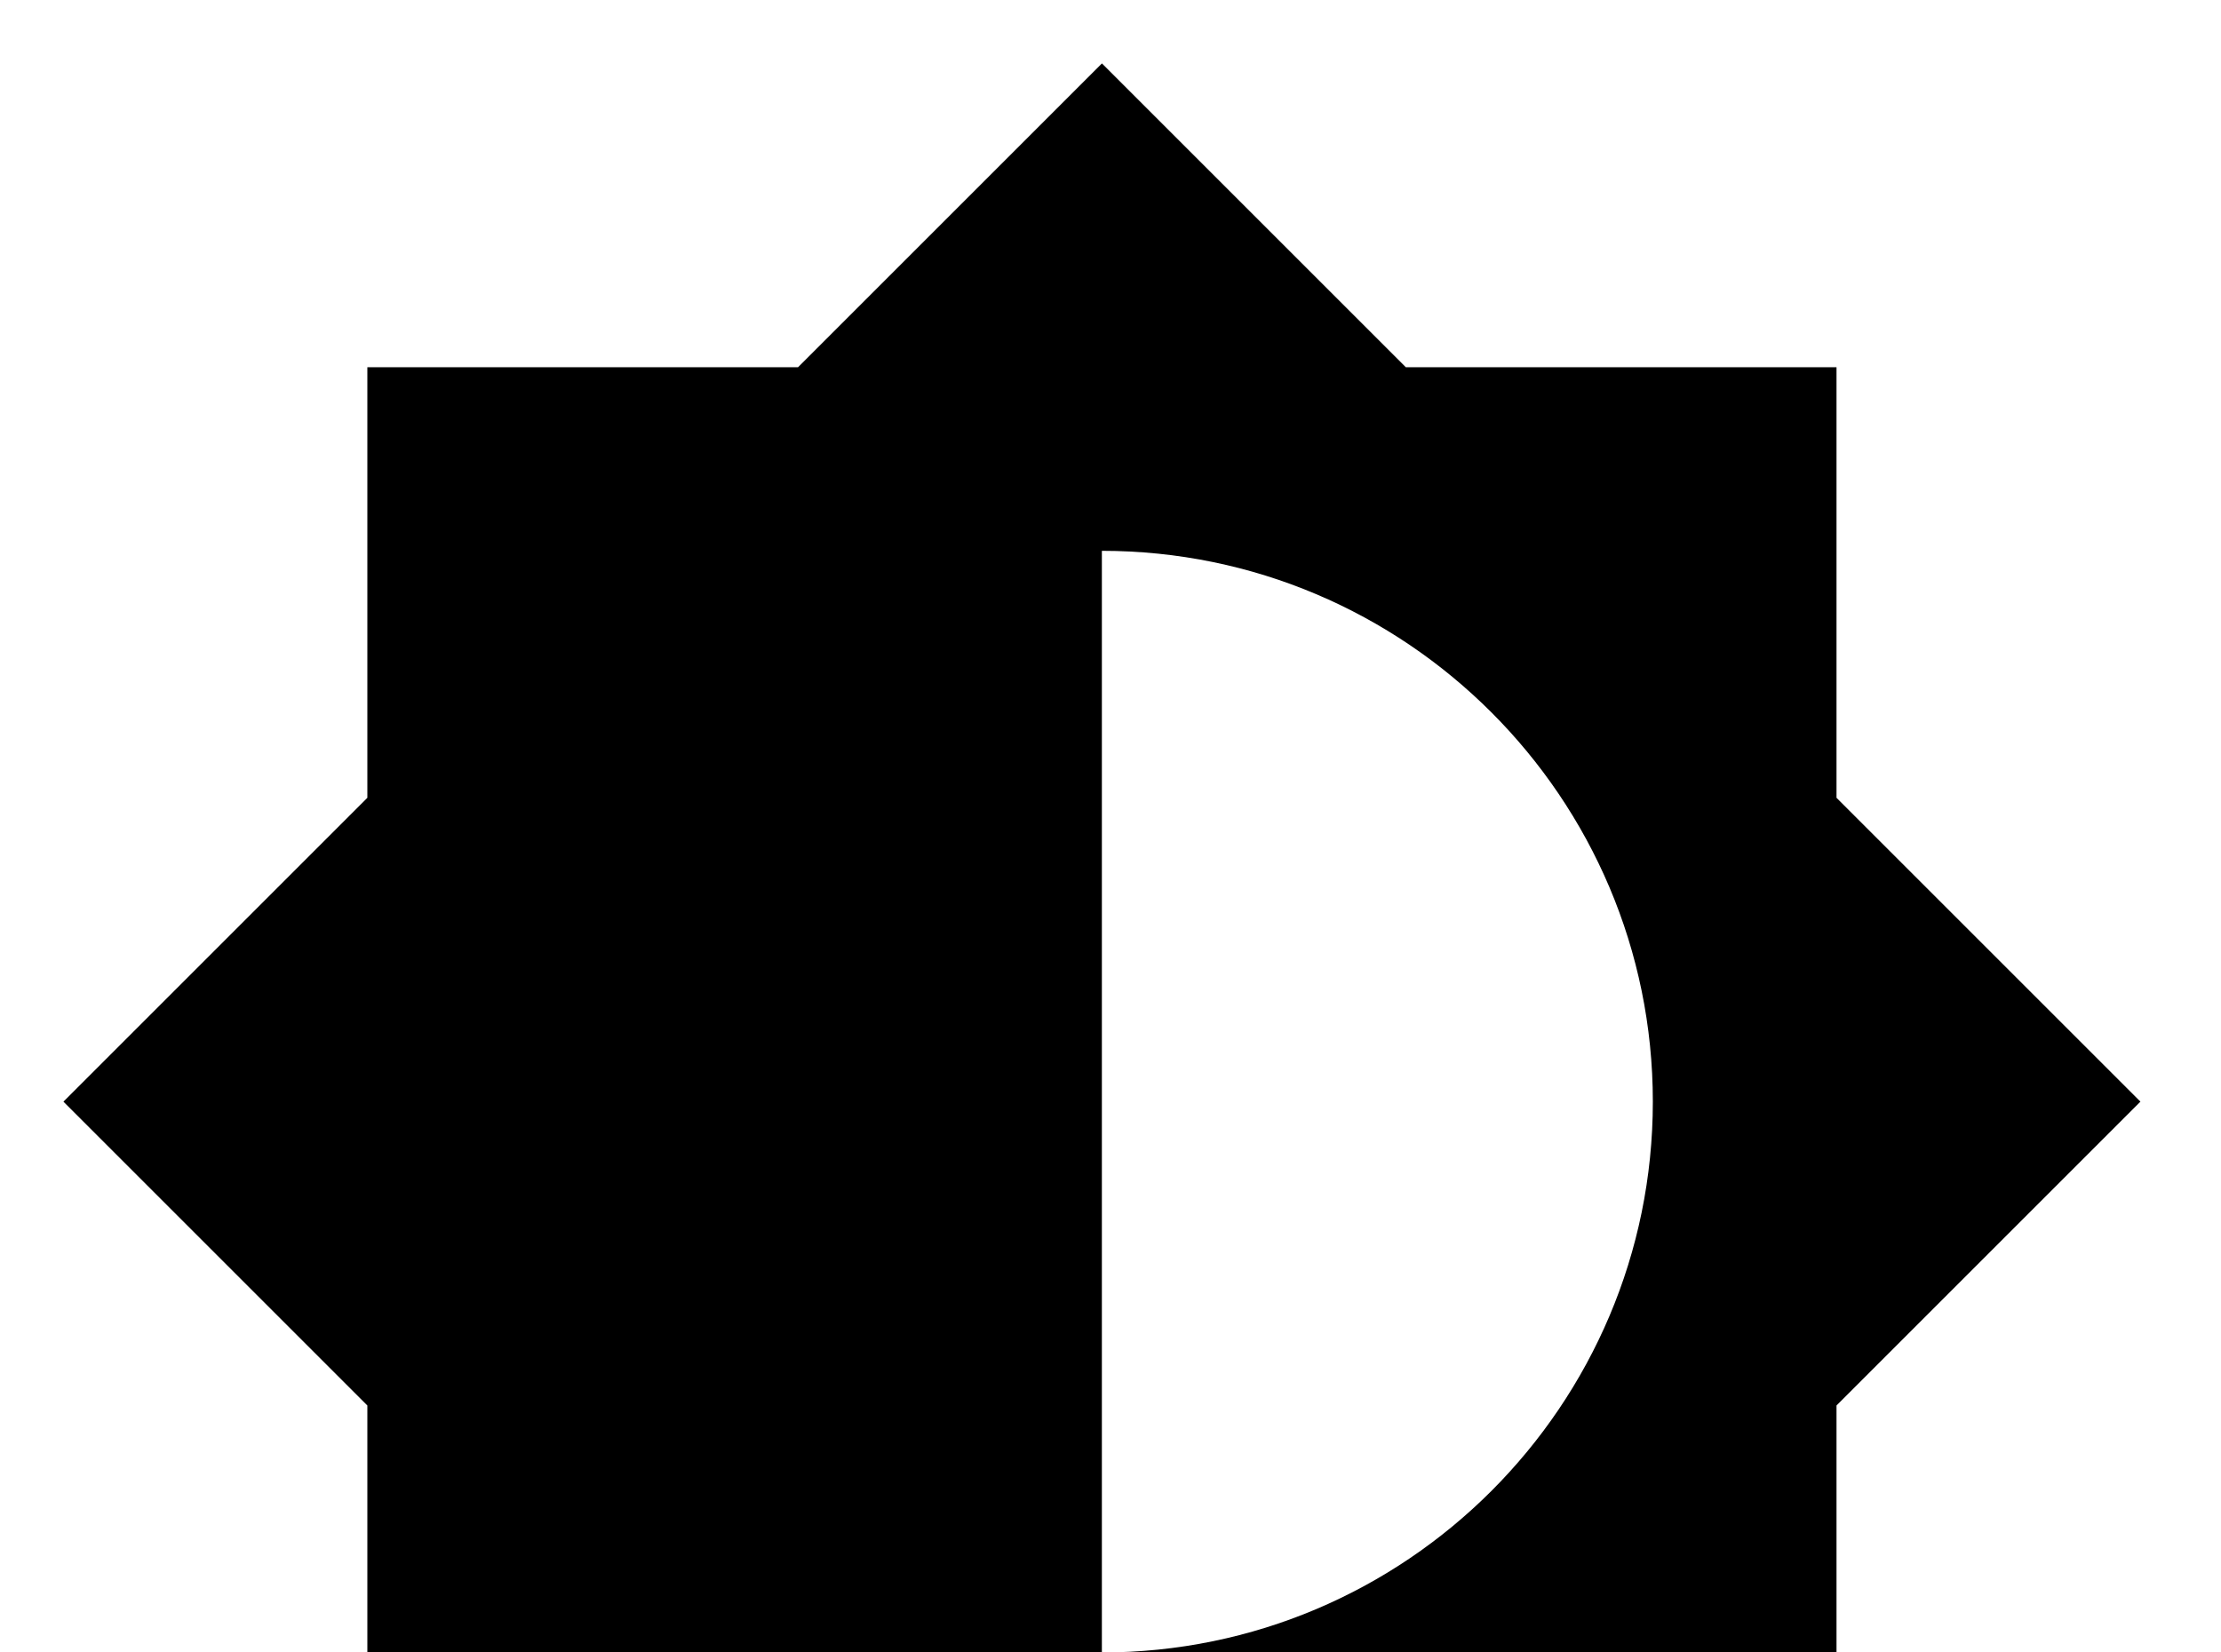 <!-- Generated by IcoMoon.io -->
<svg version="1.1" xmlns="http://www.w3.org/2000/svg" width="43" height="32" viewBox="0 0 43 32">
<title>brightness-6</title>
<path d="M21.333 32v-21.333c5.884 0 10.667 4.782 10.667 10.667s-4.782 10.667-10.667 10.667M35.556 27.218l5.884-5.884-5.884-5.884v-8.338h-8.338l-5.884-5.884-5.884 5.884h-8.338v8.338l-5.884 5.884 5.884 5.884v8.338h8.338l5.884 5.884 5.884-5.884h8.338v-8.338z"></path>
</svg>

